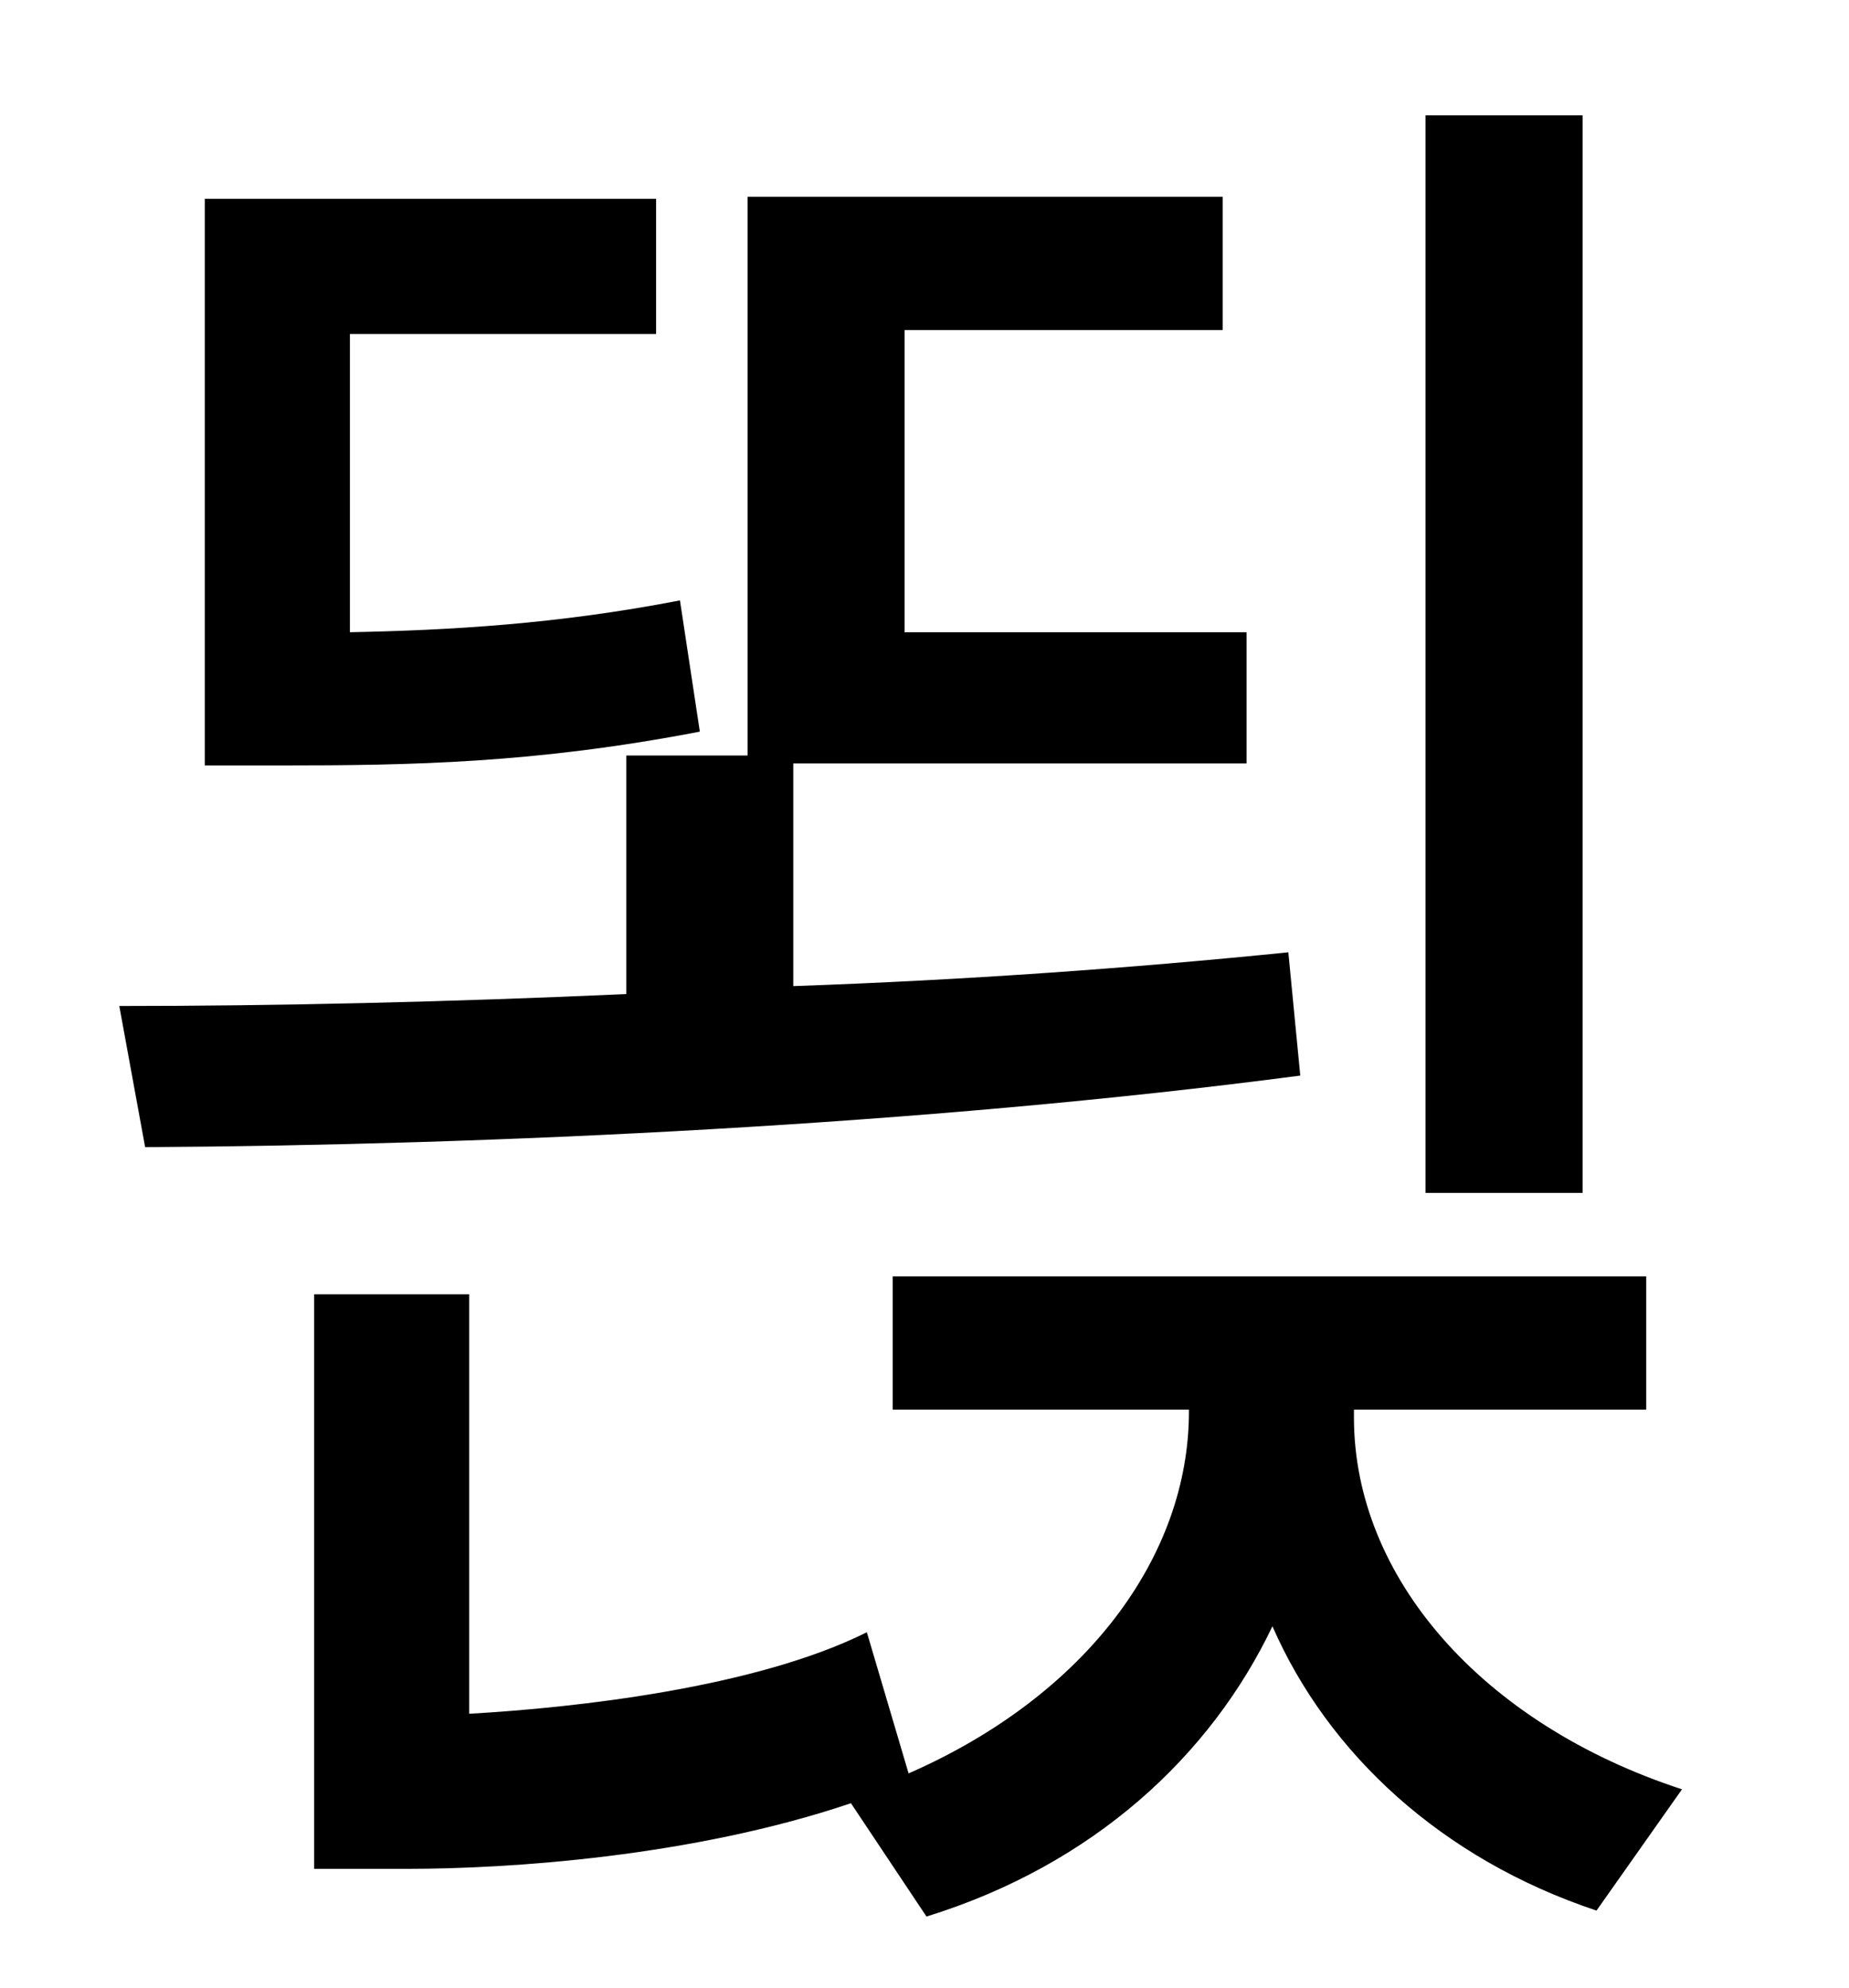 <?xml version="1.0" standalone="no"?>
<!DOCTYPE svg PUBLIC "-//W3C//DTD SVG 1.1//EN" "http://www.w3.org/Graphics/SVG/1.1/DTD/svg11.dtd" >
<svg xmlns="http://www.w3.org/2000/svg" xmlns:xlink="http://www.w3.org/1999/xlink" version="1.1" viewBox="-10 0 930 1000">
   <path fill="currentColor"
d="M786 58v542h-79v-542h79zM332 302l10 66c-83 16 -146 17 -210 17h-39v-285h227v68h-154v150c50 -1 104 -4 166 -16zM638 479l6 62c-190 25 -408 35 -581 36l-13 -71c79 0 166 -2 255 -6v-120h61v-281h239v67h-160v152h172v66h-228v112c86 -3 170 -9 249 -17zM671 709v4
c0 80 64 154 165 187l-43 61c-78 -26 -135 -79 -163 -143c-31 65 -90 120 -174 146l-38 -57c-80 27 -172 33 -223 33h-47v-289h78v211c53 -3 144 -13 200 -41l21 71c89 -39 141 -109 141 -182v-1h-149v-67h379v67h-147z" />
</svg>
